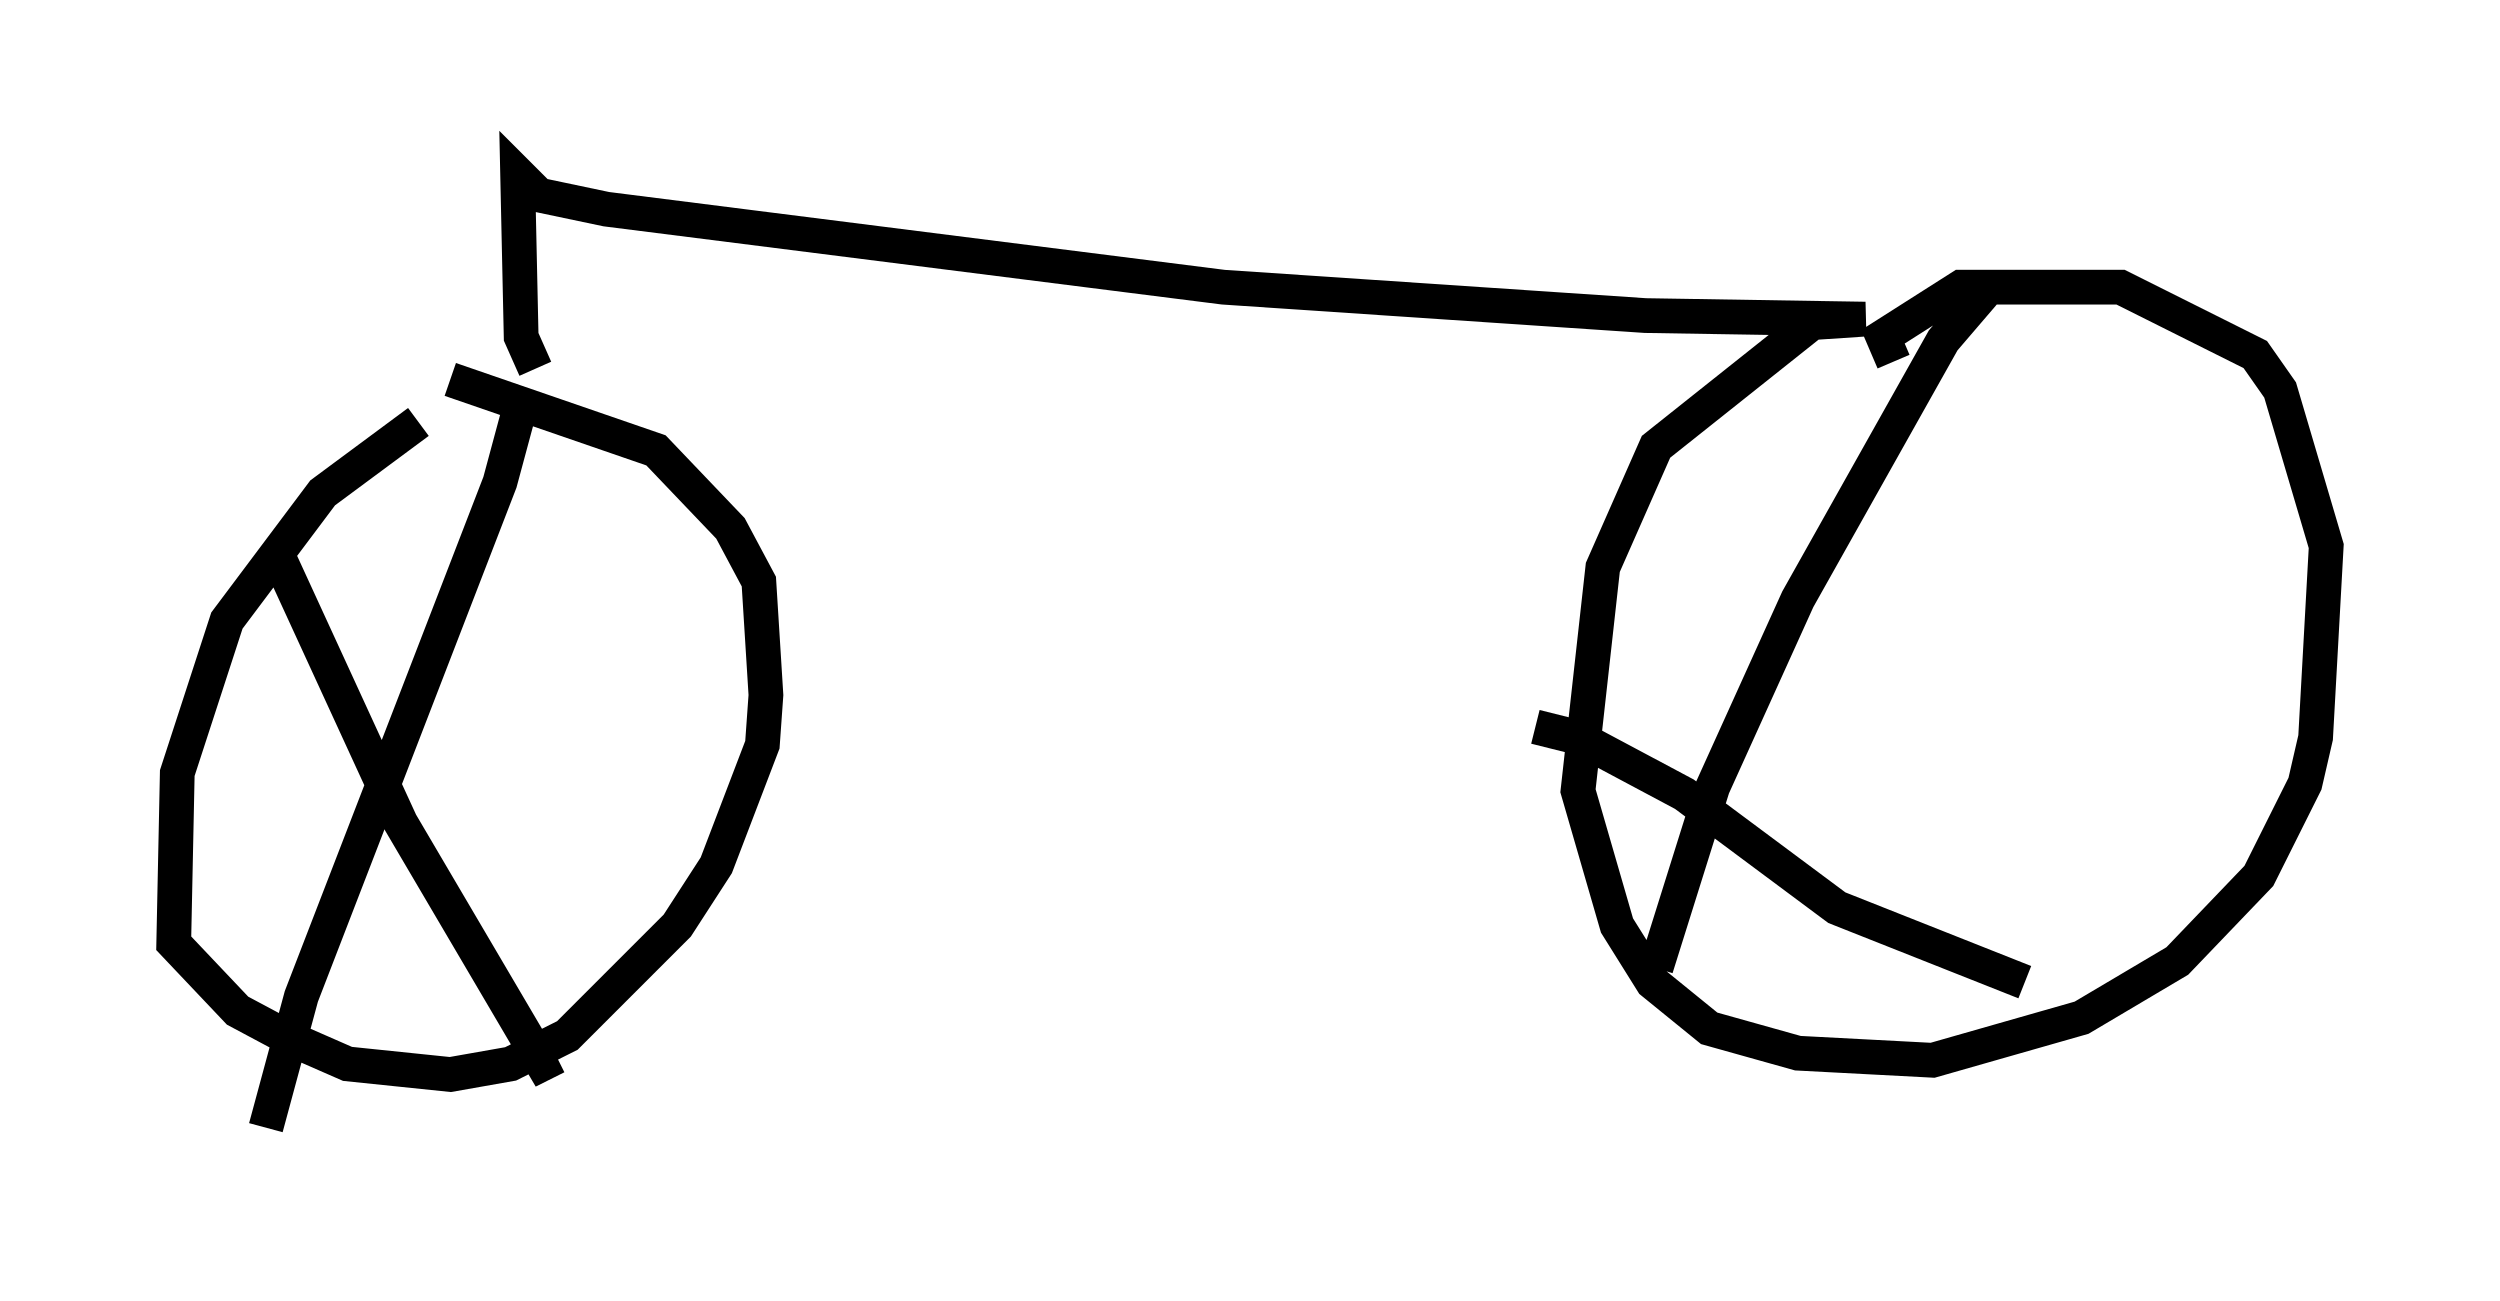 <?xml version="1.0" encoding="utf-8" ?>
<svg baseProfile="full" height="37.461" version="1.1" width="71.965" xmlns="http://www.w3.org/2000/svg" xmlns:ev="http://www.w3.org/2001/xml-events" xmlns:xlink="http://www.w3.org/1999/xlink"><defs /><rect fill="white" height="37.461" width="71.965" x="0" y="0" /><path d="M13.269, 11.738 m-1.225, 0.408 l-2.756, 2.042 -2.756, 3.675 l-1.429, 4.39 -0.102, 4.9 l1.838, 1.94 1.531, 0.817 l1.633, 0.715 2.96, 0.306 l1.735, -0.306 1.633, -0.817 l3.165, -3.165 1.123, -1.735 l1.327, -3.471 0.102, -1.429 l-0.204, -3.267 -0.817, -1.531 l-2.144, -2.246 -5.921, -2.042 m2.144, 0.306 l-0.715, 2.654 -5.717, 14.802 l-1.021, 3.777 m0.408, -16.334 l3.471, 7.554 4.083, 6.942 l0.408, -0.204 m-0.613, -19.804 l-0.408, -0.919 -0.102, -4.696 l0.613, 0.613 1.94, 0.408 l17.763, 2.246 12.148, 0.817 l6.329, 0.102 -1.531, 0.102 l-4.492, 3.573 -1.531, 3.471 l-0.715, 6.431 1.123, 3.879 l1.021, 1.633 1.633, 1.327 l2.552, 0.715 3.879, 0.204 l4.288, -1.225 2.756, -1.633 l2.348, -2.45 1.327, -2.654 l0.306, -1.327 0.306, -5.513 l-1.327, -4.492 -0.715, -1.021 l-3.879, -1.94 -4.594, 0.0 l-2.246, 1.429 0.306, 0.715 m2.654, -2.042 l-1.225, 1.429 -4.185, 7.452 l-2.45, 5.41 -1.633, 5.206 m-3.471, -6.942 l1.225, 0.306 3.063, 1.633 l4.39, 3.267 5.41, 2.144 " fill="none" stroke="black" stroke-width="1" /></svg>
